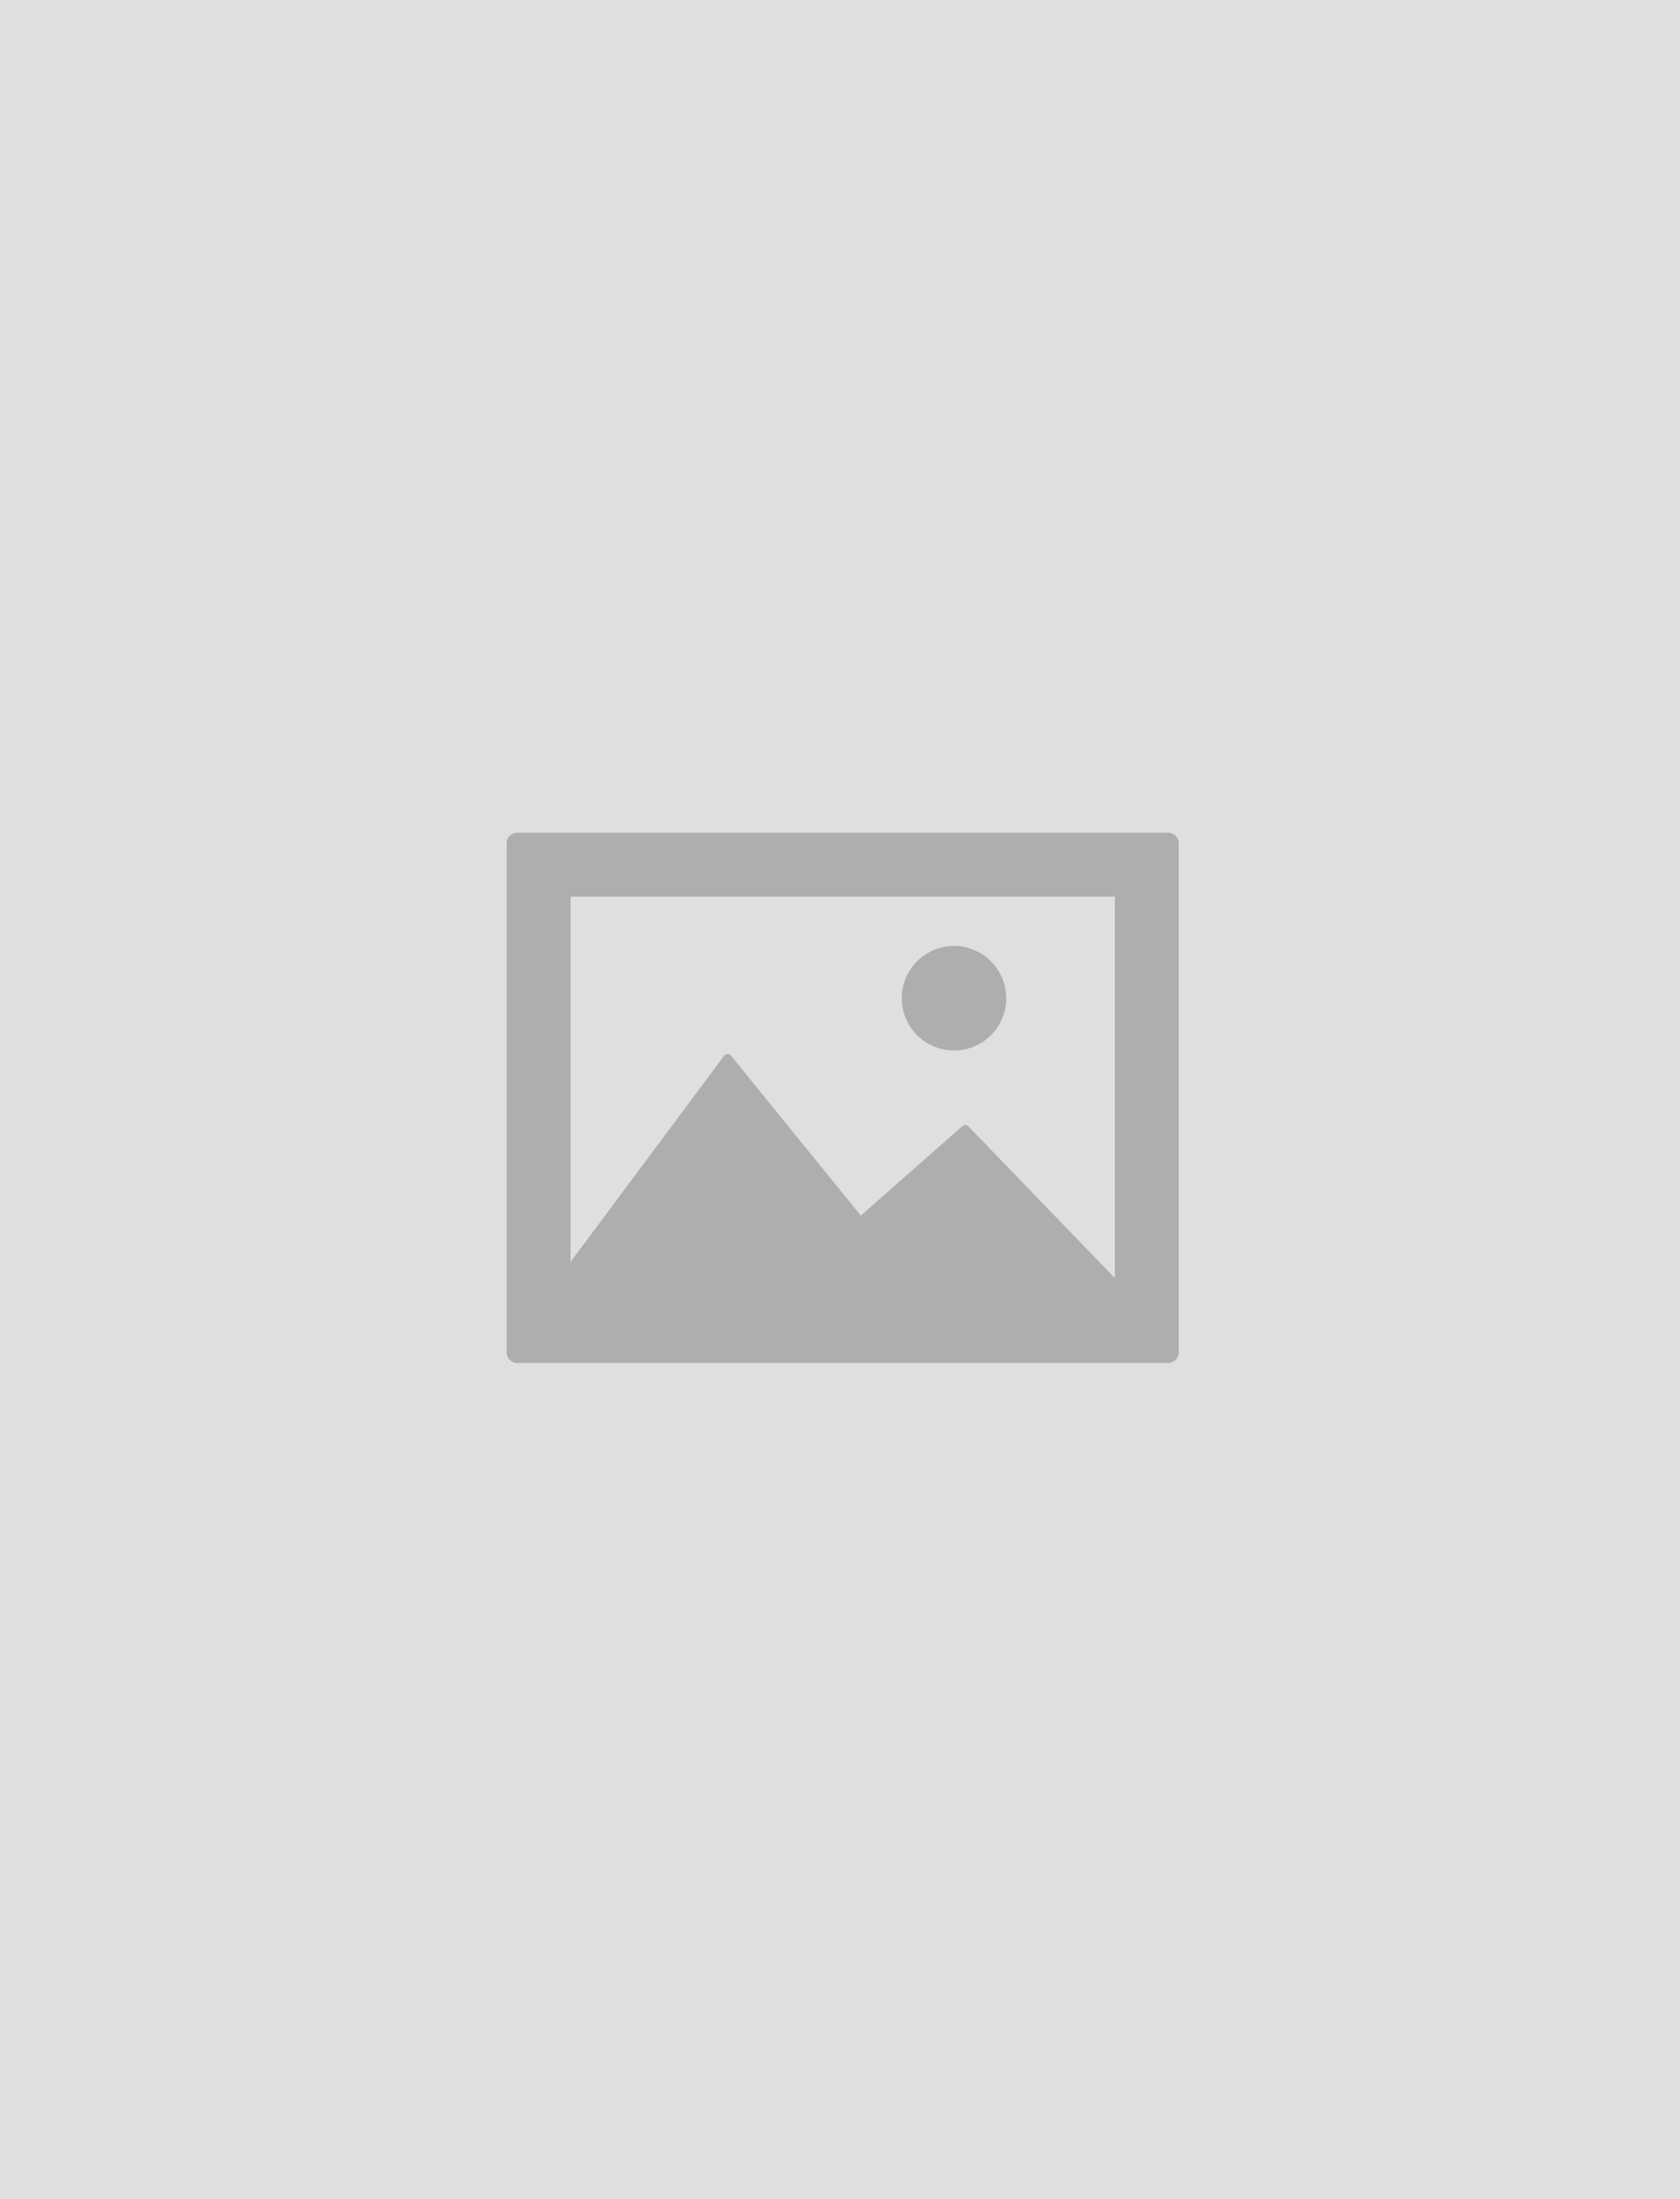 <svg xmlns="http://www.w3.org/2000/svg" width="232.11" height="303.718" viewBox="0 0 232.11 303.718">
  <g id="image-not-available" transform="translate(-2986 -579)">
    <rect id="Rectangle_31" data-name="Rectangle 31" width="232.11" height="303.718" transform="translate(2986 579)" fill="#dfdfdf"/>
    <g id="frame-landscape" transform="translate(3056 660.669)">
      <path id="Path_313" data-name="Path 313" d="M91.384,33.331H1.471A1.471,1.471,0,0,0,0,34.8v70.3a1.471,1.471,0,0,0,1.471,1.471H91.384a1.471,1.471,0,0,0,1.471-1.471V34.8A1.471,1.471,0,0,0,91.384,33.331ZM84.028,94.842,63.794,73.889a.6.6,0,0,0-.831-.034L48.93,86.207,30.993,64.121a.59.59,0,0,0-.48-.222.6.6,0,0,0-.47.242L8.827,92.609V42.158h75.2V94.842Z" fill="#aeaeae"/>
      <path id="Path_314" data-name="Path 314" d="M192.748,100.927a7.218,7.218,0,1,0-7.217-7.218A7.219,7.219,0,0,0,192.748,100.927Z" transform="translate(-130.941 -37.518)" fill="#aeaeae"/>
    </g>
  </g>
</svg>
